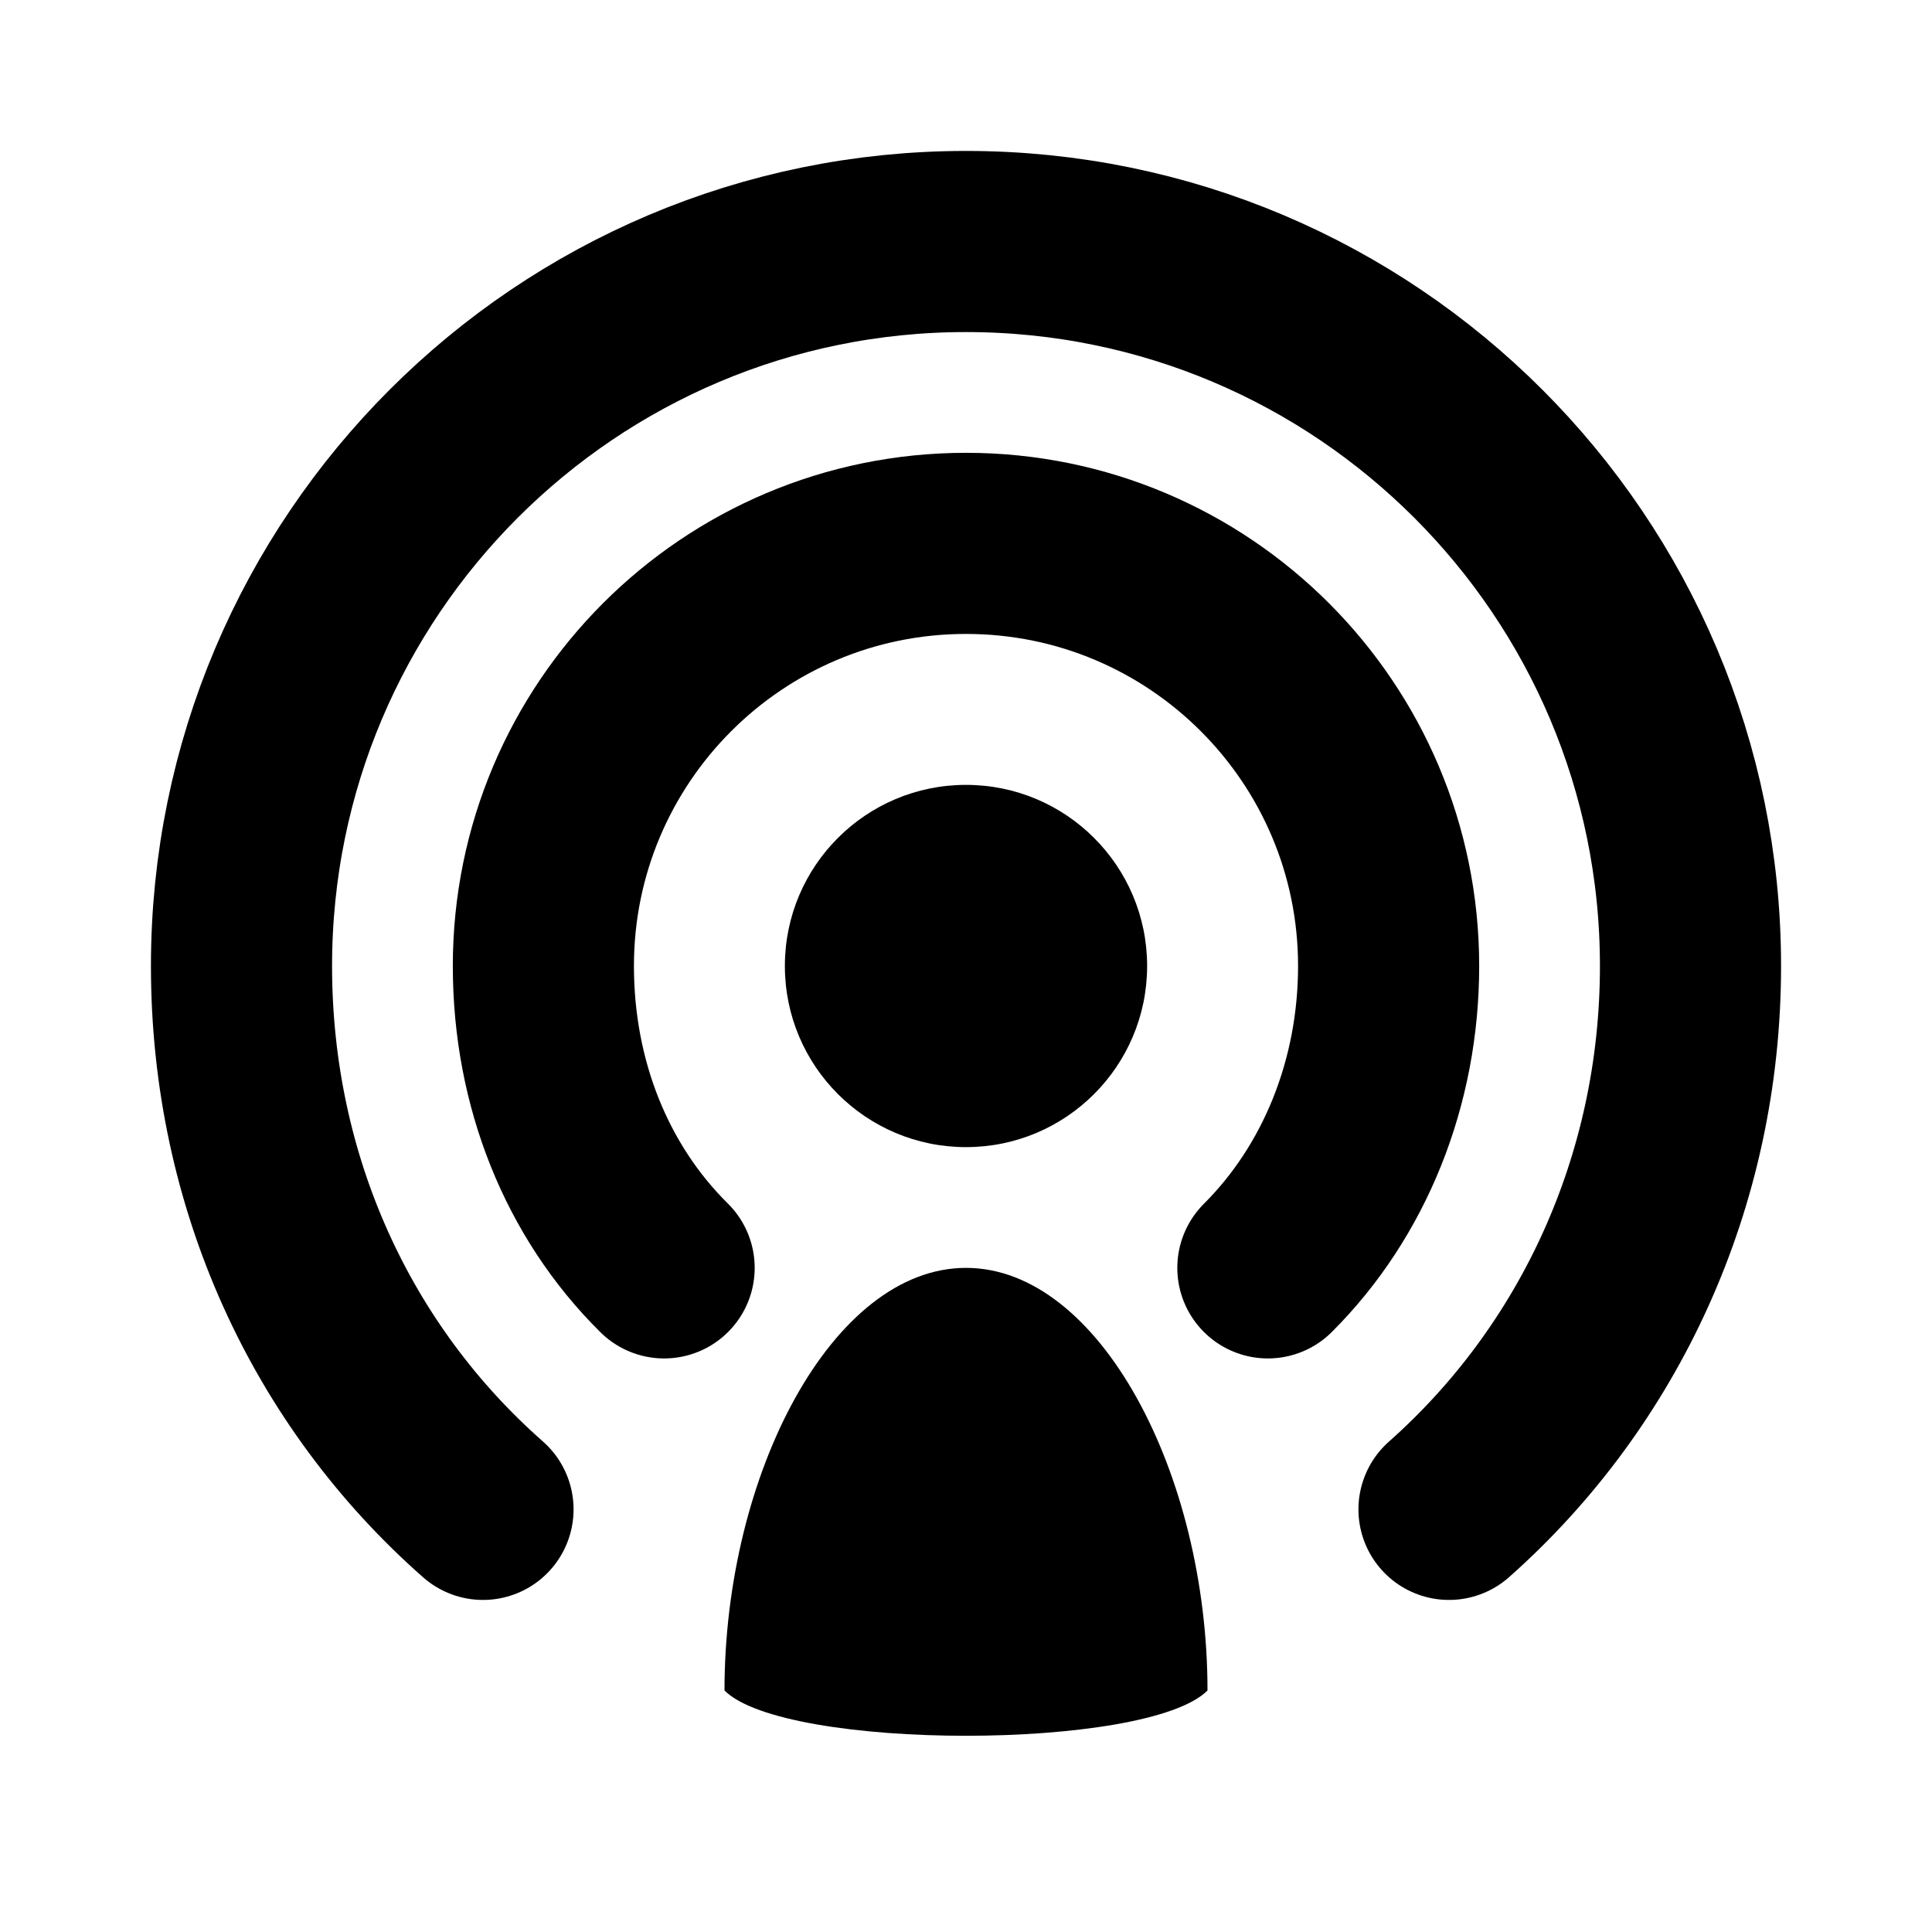 <?xml version="1.0" encoding="UTF-8"?>
<svg width="32px" height="32px" viewBox="0 0 32 32" version="1.1" xmlns="http://www.w3.org/2000/svg" xmlns:xlink="http://www.w3.org/1999/xlink">
    <!-- Generator: Sketch 58 (84663) - https://sketch.com -->
    <title>Podcast</title>
    <desc>Created with Sketch.</desc>
    <g id="Podcast" stroke="none" stroke-width="1" fill="none" fill-rule="evenodd">
        <circle id="Oval" fill="#000000" cx="16" cy="16" r="3"></circle>
        <path d="M21,21 C22.27,19.733 23,17.935 23,16 C23,12.134 19.866,9 16,9 C12.134,9 9,12.134 9,16 C9,17.947 9.717,19.731 11,21" id="Path" stroke="#000000" stroke-width="3" stroke-linecap="round" stroke-linejoin="round"></path>
        <path d="M24,25 C26.48,22.802 28,19.574 28,16 C28,9.373 22.627,4 16,4 C9.373,4 4,9.373 4,16 C4,19.59 5.502,22.801 8,25" id="Path" stroke="#000000" stroke-width="3" stroke-linecap="round" stroke-linejoin="round"></path>
        <path d="M20,28 C20,24.41 18.209,21 16,21 C13.791,21 12,24.41 12,28 C13,29 19,29 20,28 Z" id="Oval" fill="#000000"></path>
    </g>
</svg>